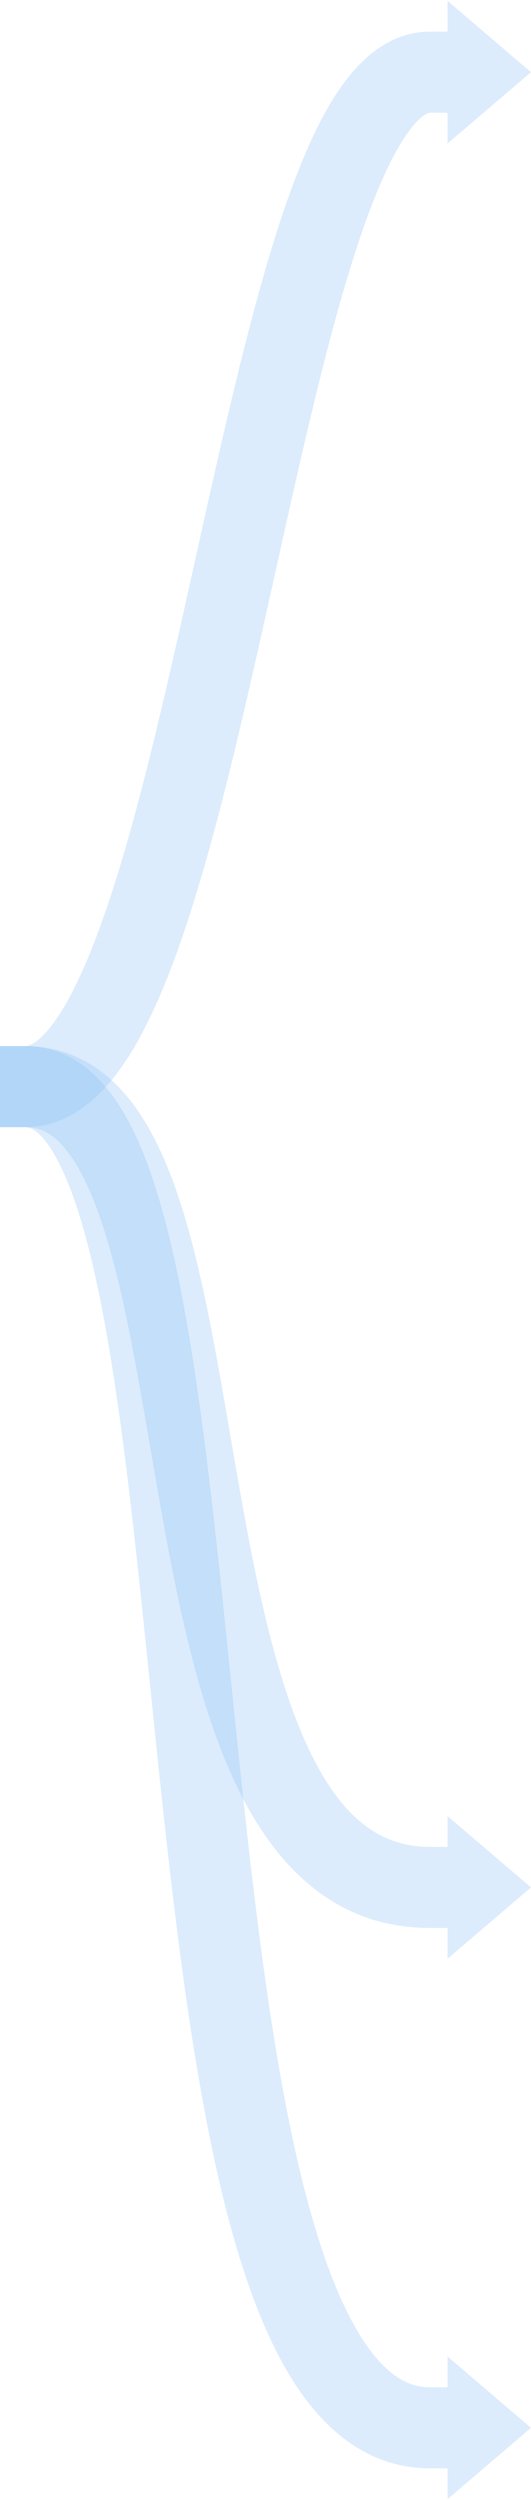 <svg width="210" height="987" viewBox="0 0 210 987" fill="none" xmlns="http://www.w3.org/2000/svg">
<path fill-rule="evenodd" clip-rule="evenodd" d="M177 0.354L210 28.5L177 56.646V44.5L175.938 44.5L170 44.5C169.917 44.5 166.318 44.636 159.845 54.492C153.81 63.682 147.721 77.75 141.62 96.121C129.854 131.551 119.375 178.726 108.554 227.438L108.554 227.439L107.491 232.222C96.426 282.014 84.946 333.079 71.481 371.692C64.775 390.922 57.201 408.206 48.278 420.963C39.653 433.294 27.157 445.001 10 445H0.009L0.009 413H10H10.001C11.217 413 15.362 412.192 22.056 402.621C28.453 393.476 34.878 379.471 41.265 361.155C53.987 324.674 65.068 275.613 76.253 225.28C76.665 223.425 77.078 221.568 77.491 219.71L77.528 219.54L77.528 219.54C88.164 171.649 98.955 123.062 111.251 86.036C117.619 66.86 124.749 49.638 133.098 36.926C141.008 24.88 152.957 12.5 170 12.5L175.938 12.5L177 12.5V0.354Z" fill="#8BBFF3" fill-opacity="0.3"/>
<path fill-rule="evenodd" clip-rule="evenodd" d="M9.999 413.005C26.669 413.005 39.819 420.708 49.651 432.175C59.052 443.139 65.706 457.782 70.862 473.382C79.609 499.845 85.411 533.642 91.134 566.976C92.131 572.783 93.125 578.576 94.133 584.313C101.117 624.099 108.749 661.59 121.418 689.055C133.966 716.258 149.152 729.155 169.999 729.155L175.749 729.155H177V717.005L210 745.151L177 773.297V761.155H175.749H169.999C130.846 761.155 107.157 734.534 92.361 702.459C77.686 670.645 69.505 629.099 62.615 589.846C61.553 583.796 60.521 577.803 59.503 571.89C53.731 538.352 48.404 507.403 40.479 483.425C35.839 469.386 30.782 459.329 25.358 453.004C20.366 447.182 15.579 445.005 9.999 445.005L9.999 429.019L9.999 445.005L0.009 445.005L0.009 413.005L9.999 413.005L9.999 413.005Z" fill="#8BBFF3" fill-opacity="0.3"/>
<path fill-rule="evenodd" clip-rule="evenodd" d="M10.001 413.003C30.521 413.003 43.597 428.541 51.749 444.464C60.206 460.984 66.399 483.452 71.37 508.639C79.863 551.672 85.517 606.784 91.255 662.717C92.259 672.501 93.265 682.309 94.289 692.082C101.249 758.484 109.054 823.356 122.318 871.517C128.971 895.673 136.646 914.244 145.355 926.464C153.858 938.396 161.93 942.503 170.004 942.503C171.738 942.504 173.373 942.504 174.799 942.504H177.001V930.358L210.001 958.504L177.001 986.65V974.504C175.194 974.504 172.72 974.504 170.002 974.503C148.075 974.502 131.428 962.061 119.295 945.035C107.366 928.297 98.486 905.499 91.467 880.014C77.388 828.894 69.379 761.391 62.464 695.418C61.419 685.448 60.398 675.513 59.387 665.663L59.387 665.663C53.629 609.593 48.154 556.274 39.976 514.835C35.15 490.381 29.632 471.483 23.265 459.046C16.592 446.013 11.732 445.003 10.001 445.003L0.012 445.003L0.012 413.003L10.001 413.003Z" fill="#8BBFF3" fill-opacity="0.3"/>
</svg>

